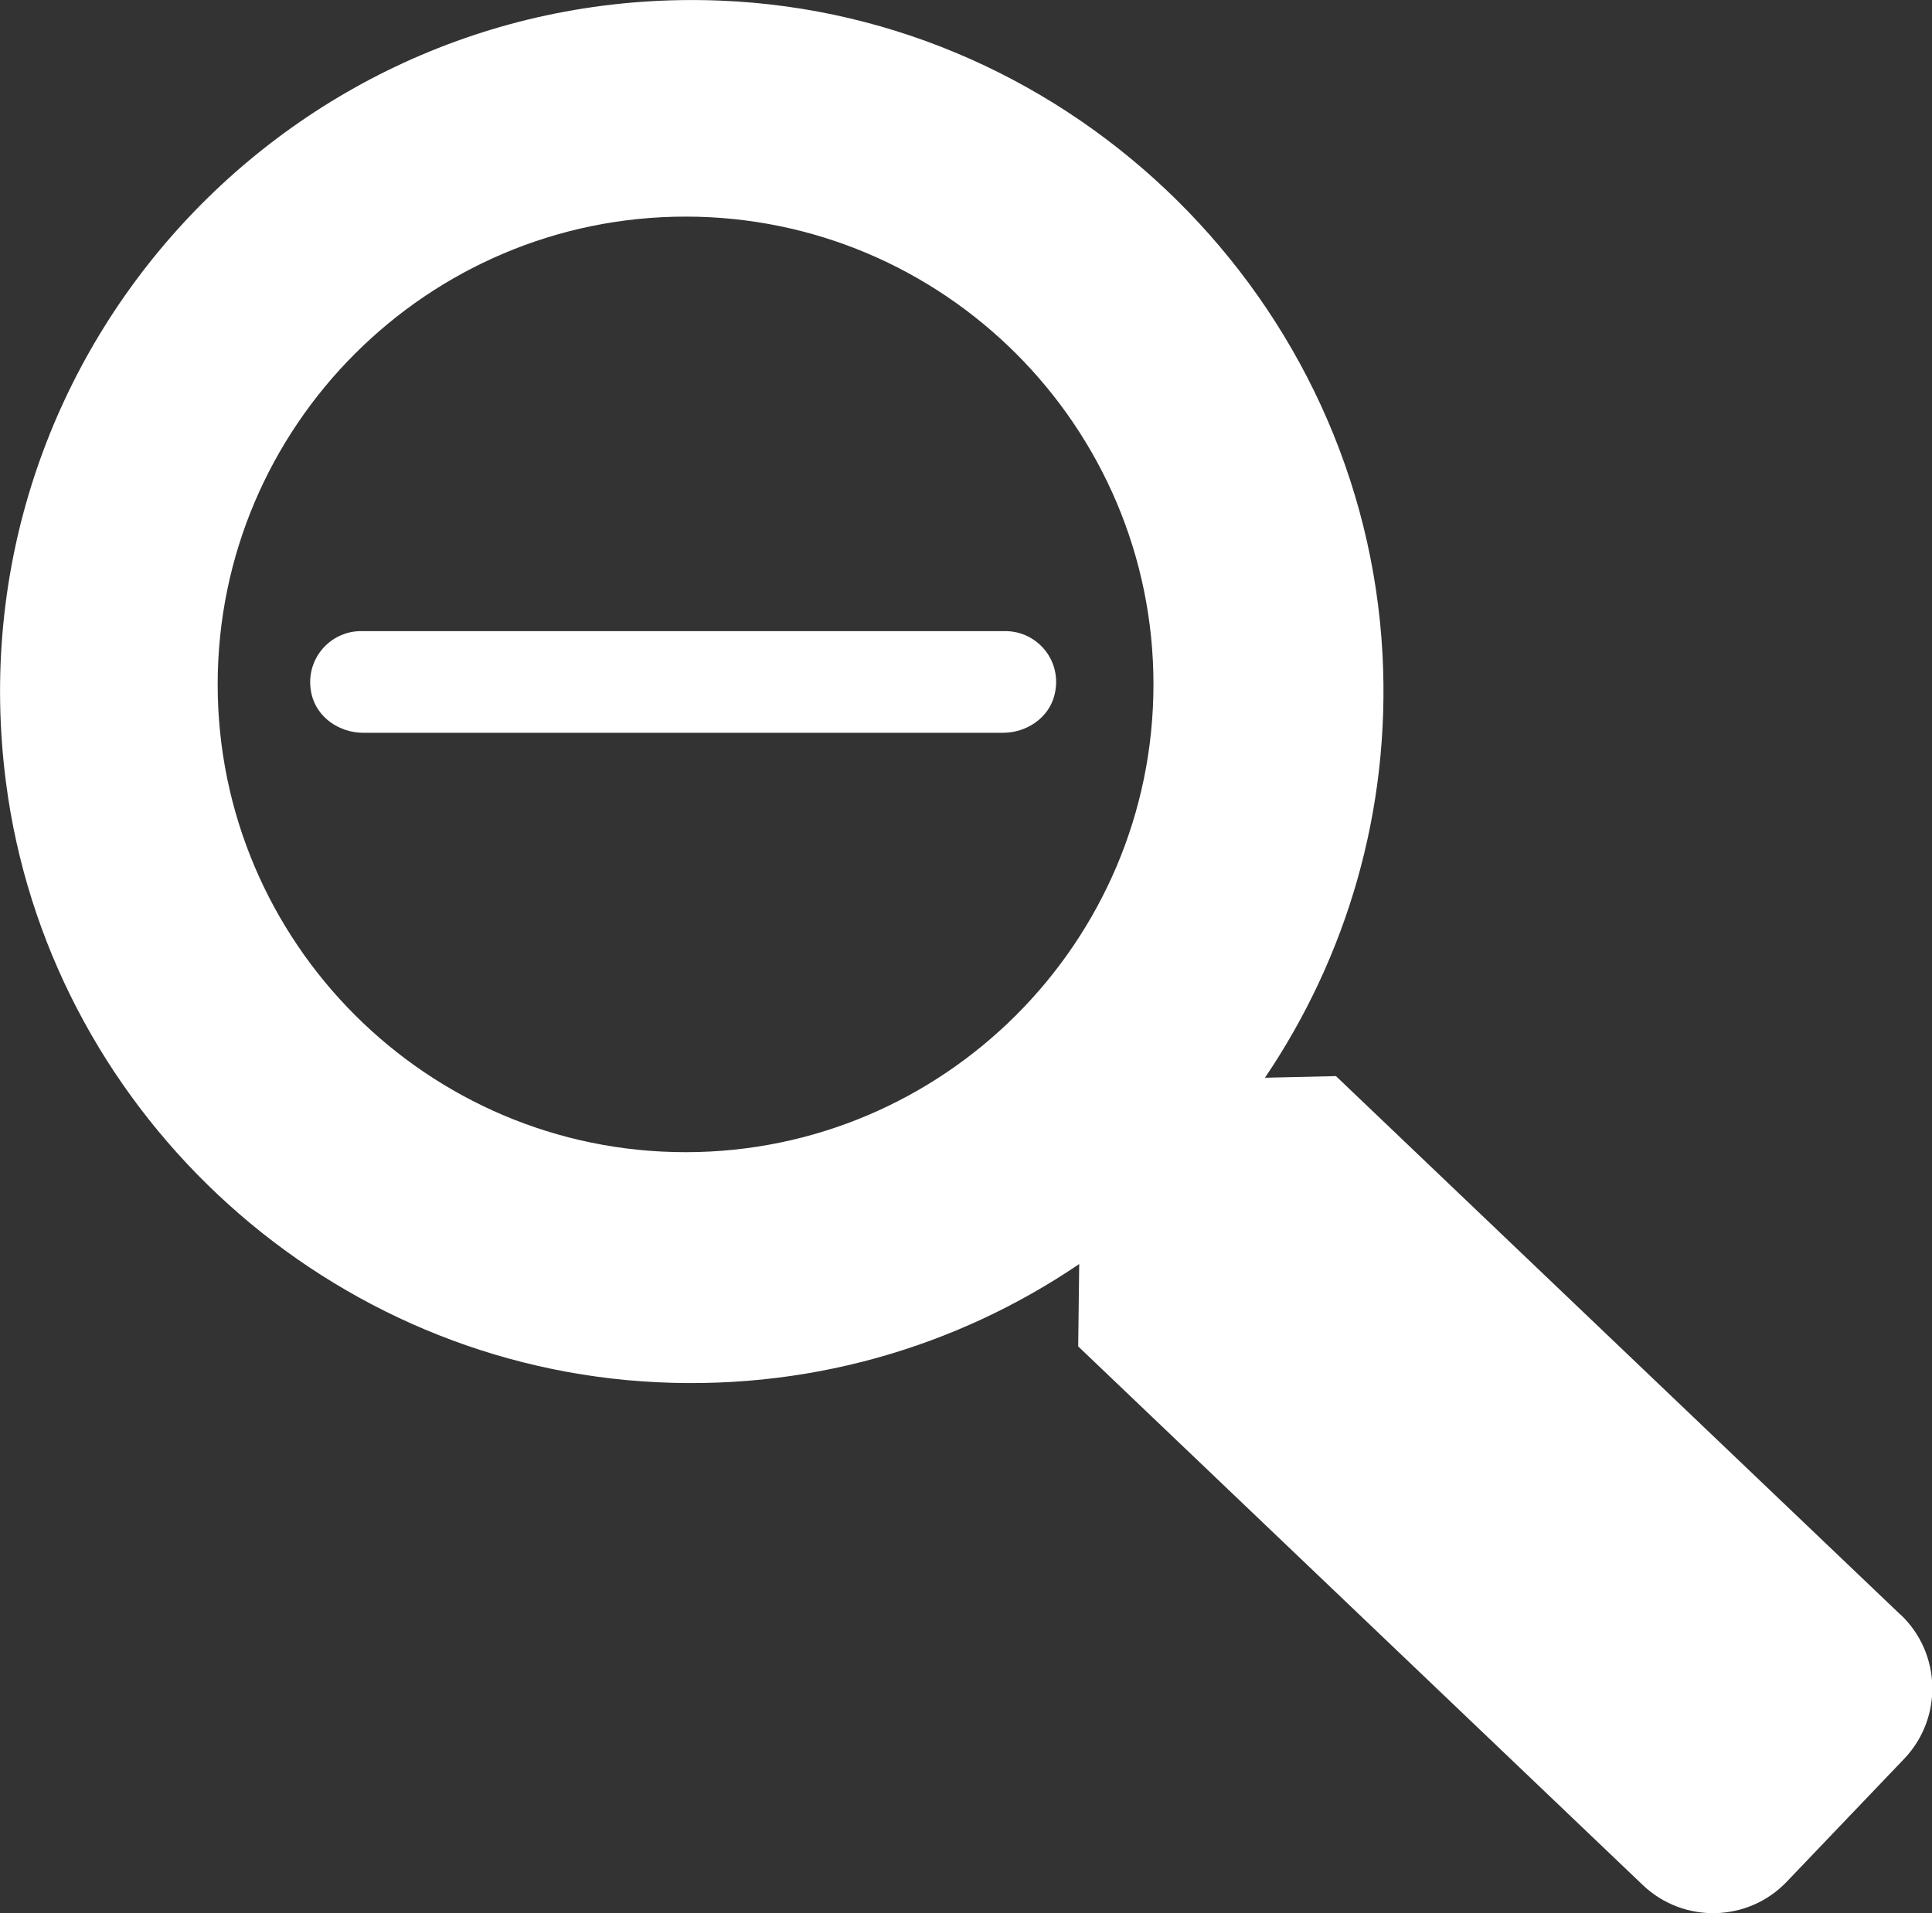 <?xml version="1.0" encoding="UTF-8"?>
<svg xmlns="http://www.w3.org/2000/svg" viewBox="0 0 94.97 94.07">
  <rect x="0" y="0" width="94.97" height="94.07" fill="#333333" stroke="none"/>
  <defs>
    <style>.b{fill:#fff;}</style>
  </defs>
  <path class="b" d="M93.42,79.39l-27.75-26.48-3.49.08c3.99-5.9,6.18-13.1,5.78-20.79C67.05,14.82,52.8.72,35.4.03,14.42-.81-2.42,17.38.29,38.44c2.05,15.92,15.29,28.37,31.3,29.48,7.99.55,15.42-1.67,21.46-5.77l-.05,4.05,27.75,26.48c2,1.91,5.18,1.84,7.09-.17l5.76-6.03c1.91-2,1.84-5.18-.17-7.09ZM33.7,56.65c-12.68,0-23-10.32-23-23s10.32-23,23-23,23,10.32,23,23-10.32,23-23,23Z"/>
  <path class="b" d="M17.75,31.03c-1.58,0-2.82,1.47-2.43,3.12.27,1.14,1.37,1.88,2.54,1.88,5.42,0,26.01,0,31.44,0,1.17,0,2.27-.74,2.54-1.88.4-1.65-.84-3.12-2.43-3.12h-31.66Z"/>
</svg>
